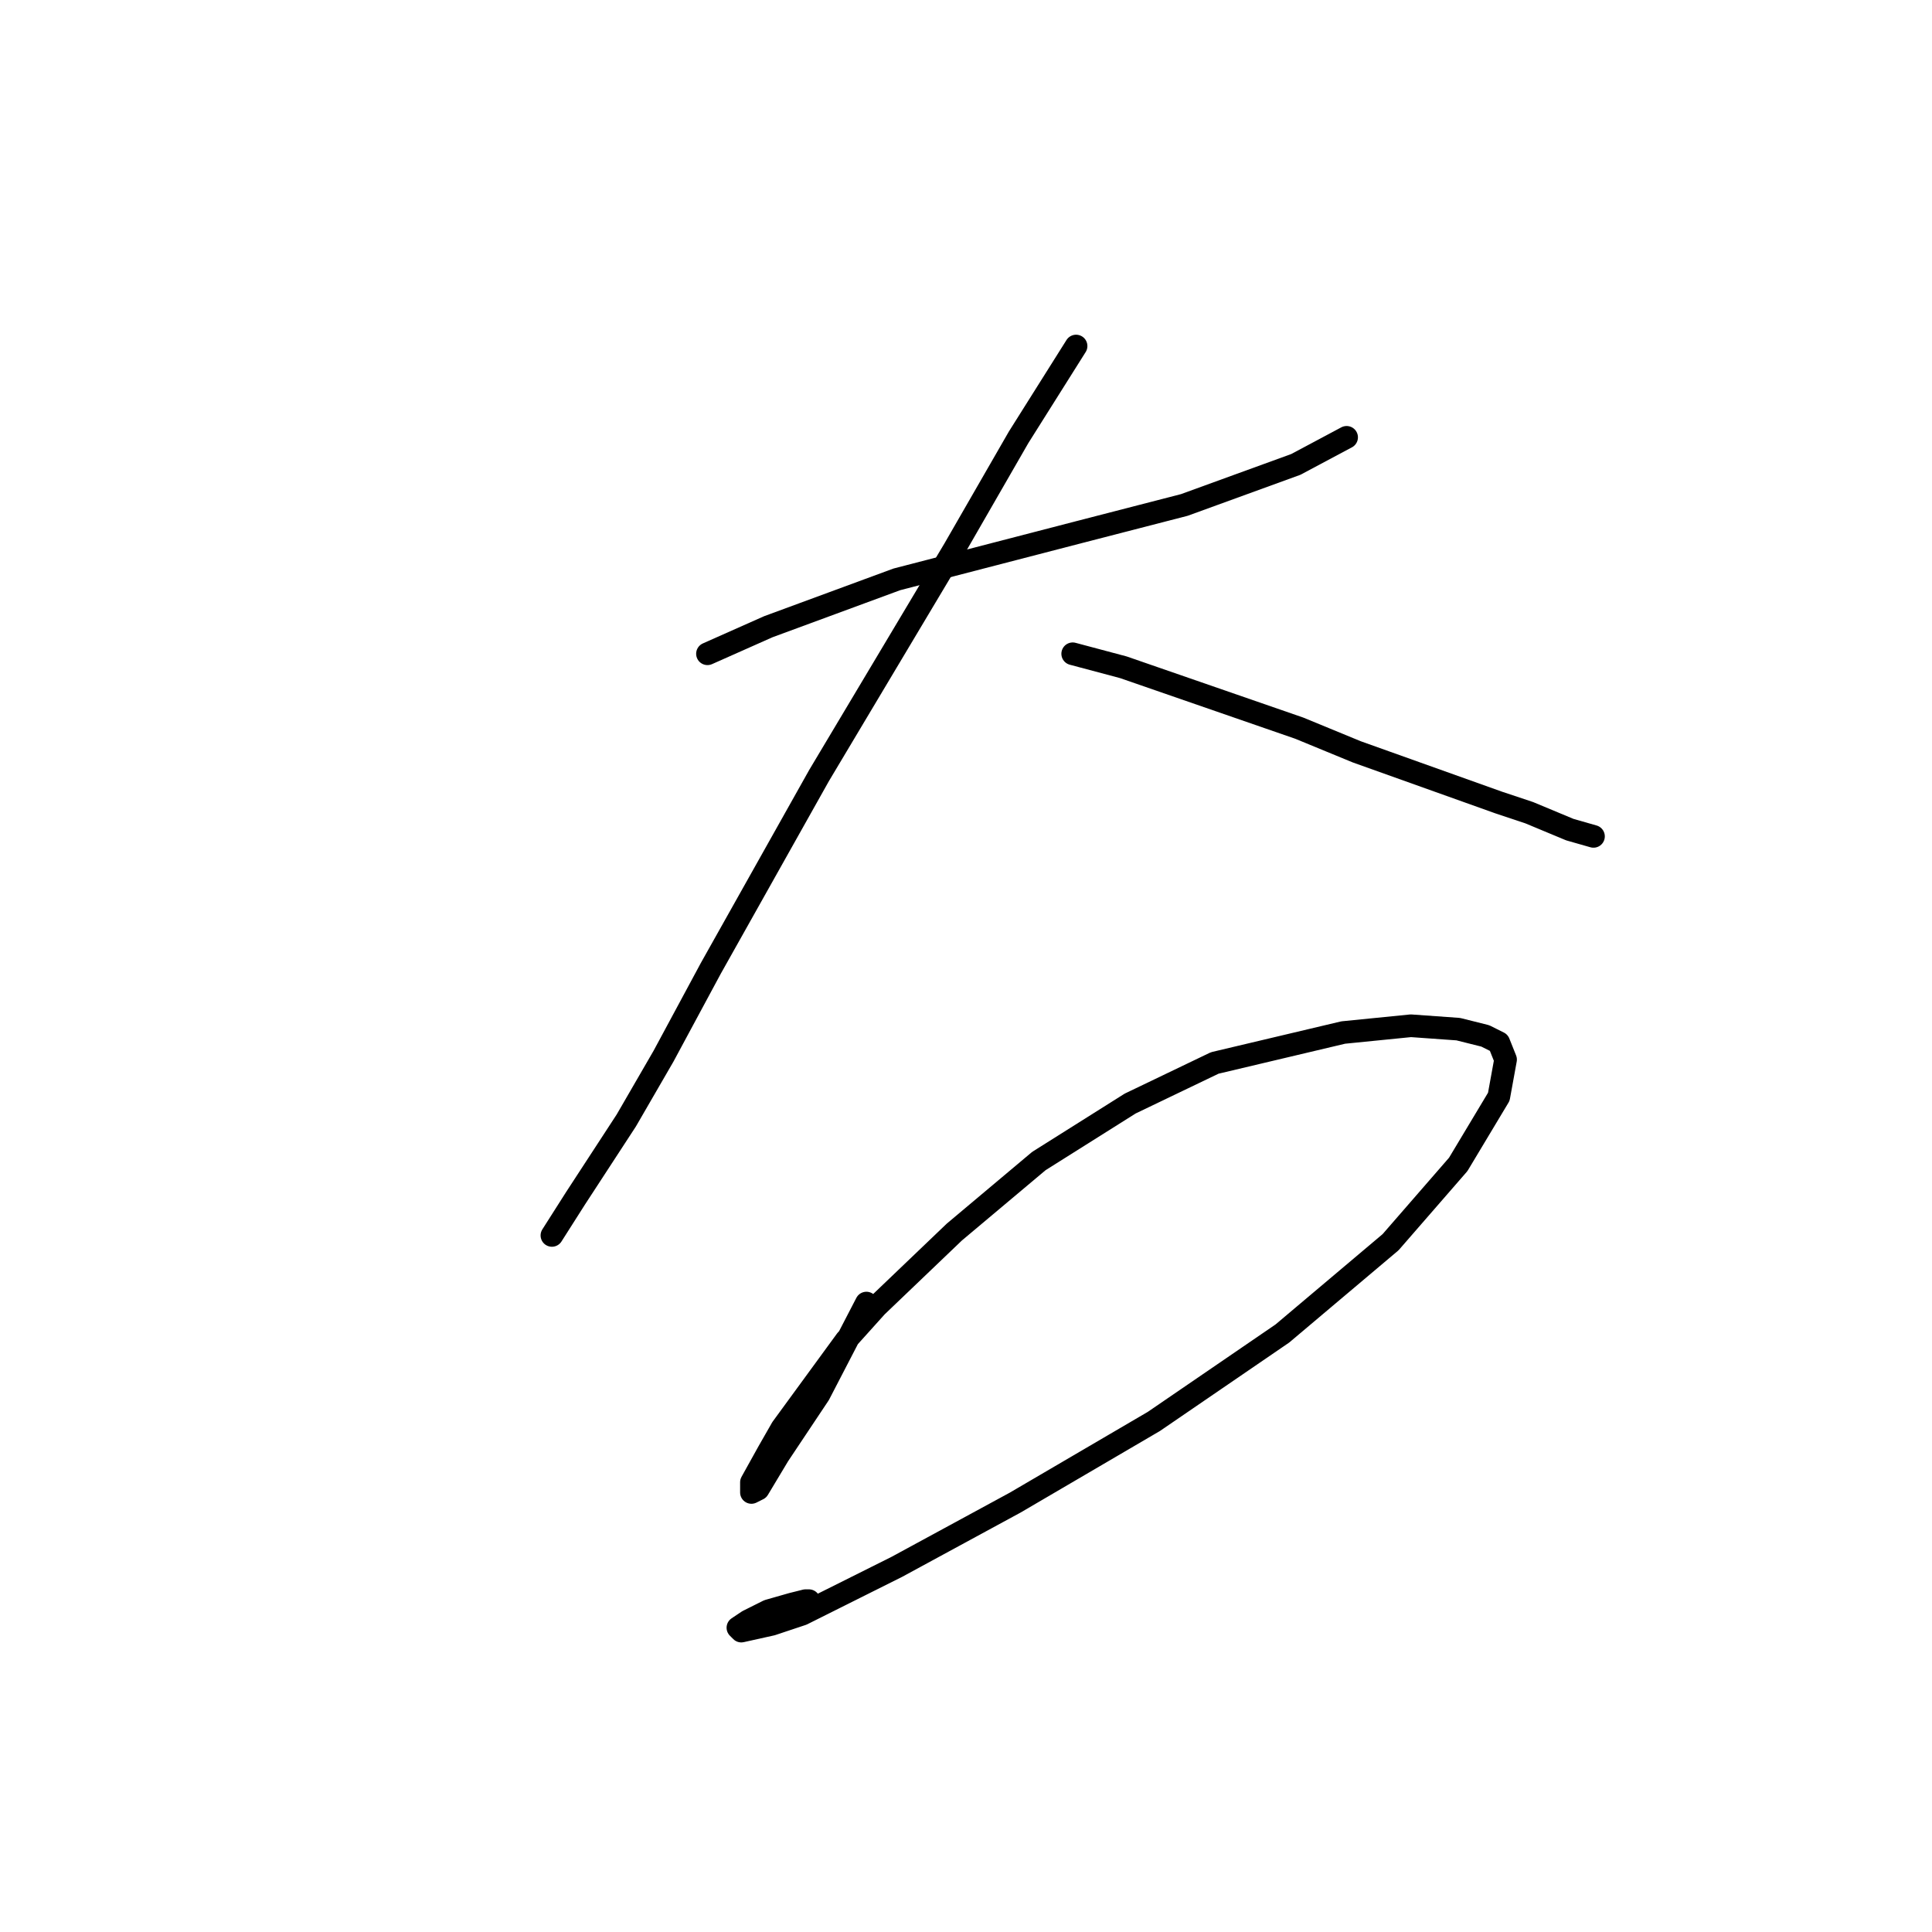 <?xml version="1.0" standalone="no"?>
    <svg width="256" height="256" xmlns="http://www.w3.org/2000/svg" version="1.1">
    <polyline stroke="black" stroke-width="3" stroke-linecap="round" fill="transparent" stroke-linejoin="round" points="93.743 86.628 101.809 83.043 110.323 79.906 118.837 76.769 143.034 70.496 156.925 66.911 171.713 61.534 178.434 57.949 178.434 57.949 " />
        <polyline stroke="black" stroke-width="3" stroke-linecap="round" fill="transparent" stroke-linejoin="round" points="142.586 45.851 134.969 57.949 126.455 72.737 108.531 102.759 94.191 128.301 87.918 139.952 82.989 148.466 76.267 158.772 73.131 163.701 73.131 163.701 " />
        <polyline stroke="black" stroke-width="3" stroke-linecap="round" fill="transparent" stroke-linejoin="round" points="142.138 86.628 148.86 88.42 172.161 96.486 179.779 99.623 198.599 106.344 202.632 107.688 208.009 109.929 211.146 110.825 211.146 110.825 " />
        <polyline stroke="black" stroke-width="3" stroke-linecap="round" fill="transparent" stroke-linejoin="round" points="114.804 172.663 108.531 184.762 103.153 192.828 100.465 197.309 99.569 197.757 99.569 196.412 101.809 192.379 103.602 189.243 112.115 177.592 116.148 173.111 126.455 163.253 137.657 153.843 149.756 146.225 160.958 140.848 177.986 136.815 186.948 135.919 193.222 136.367 196.807 137.263 198.599 138.159 199.495 140.4 198.599 145.329 193.222 154.291 184.26 164.597 169.92 176.696 152.893 188.347 134.52 199.101 118.837 207.615 106.29 213.888 102.257 215.233 98.224 216.129 97.776 215.681 99.12 214.785 101.809 213.44 104.946 212.544 106.738 212.096 107.186 212.096 107.186 212.096 " />
        </svg>